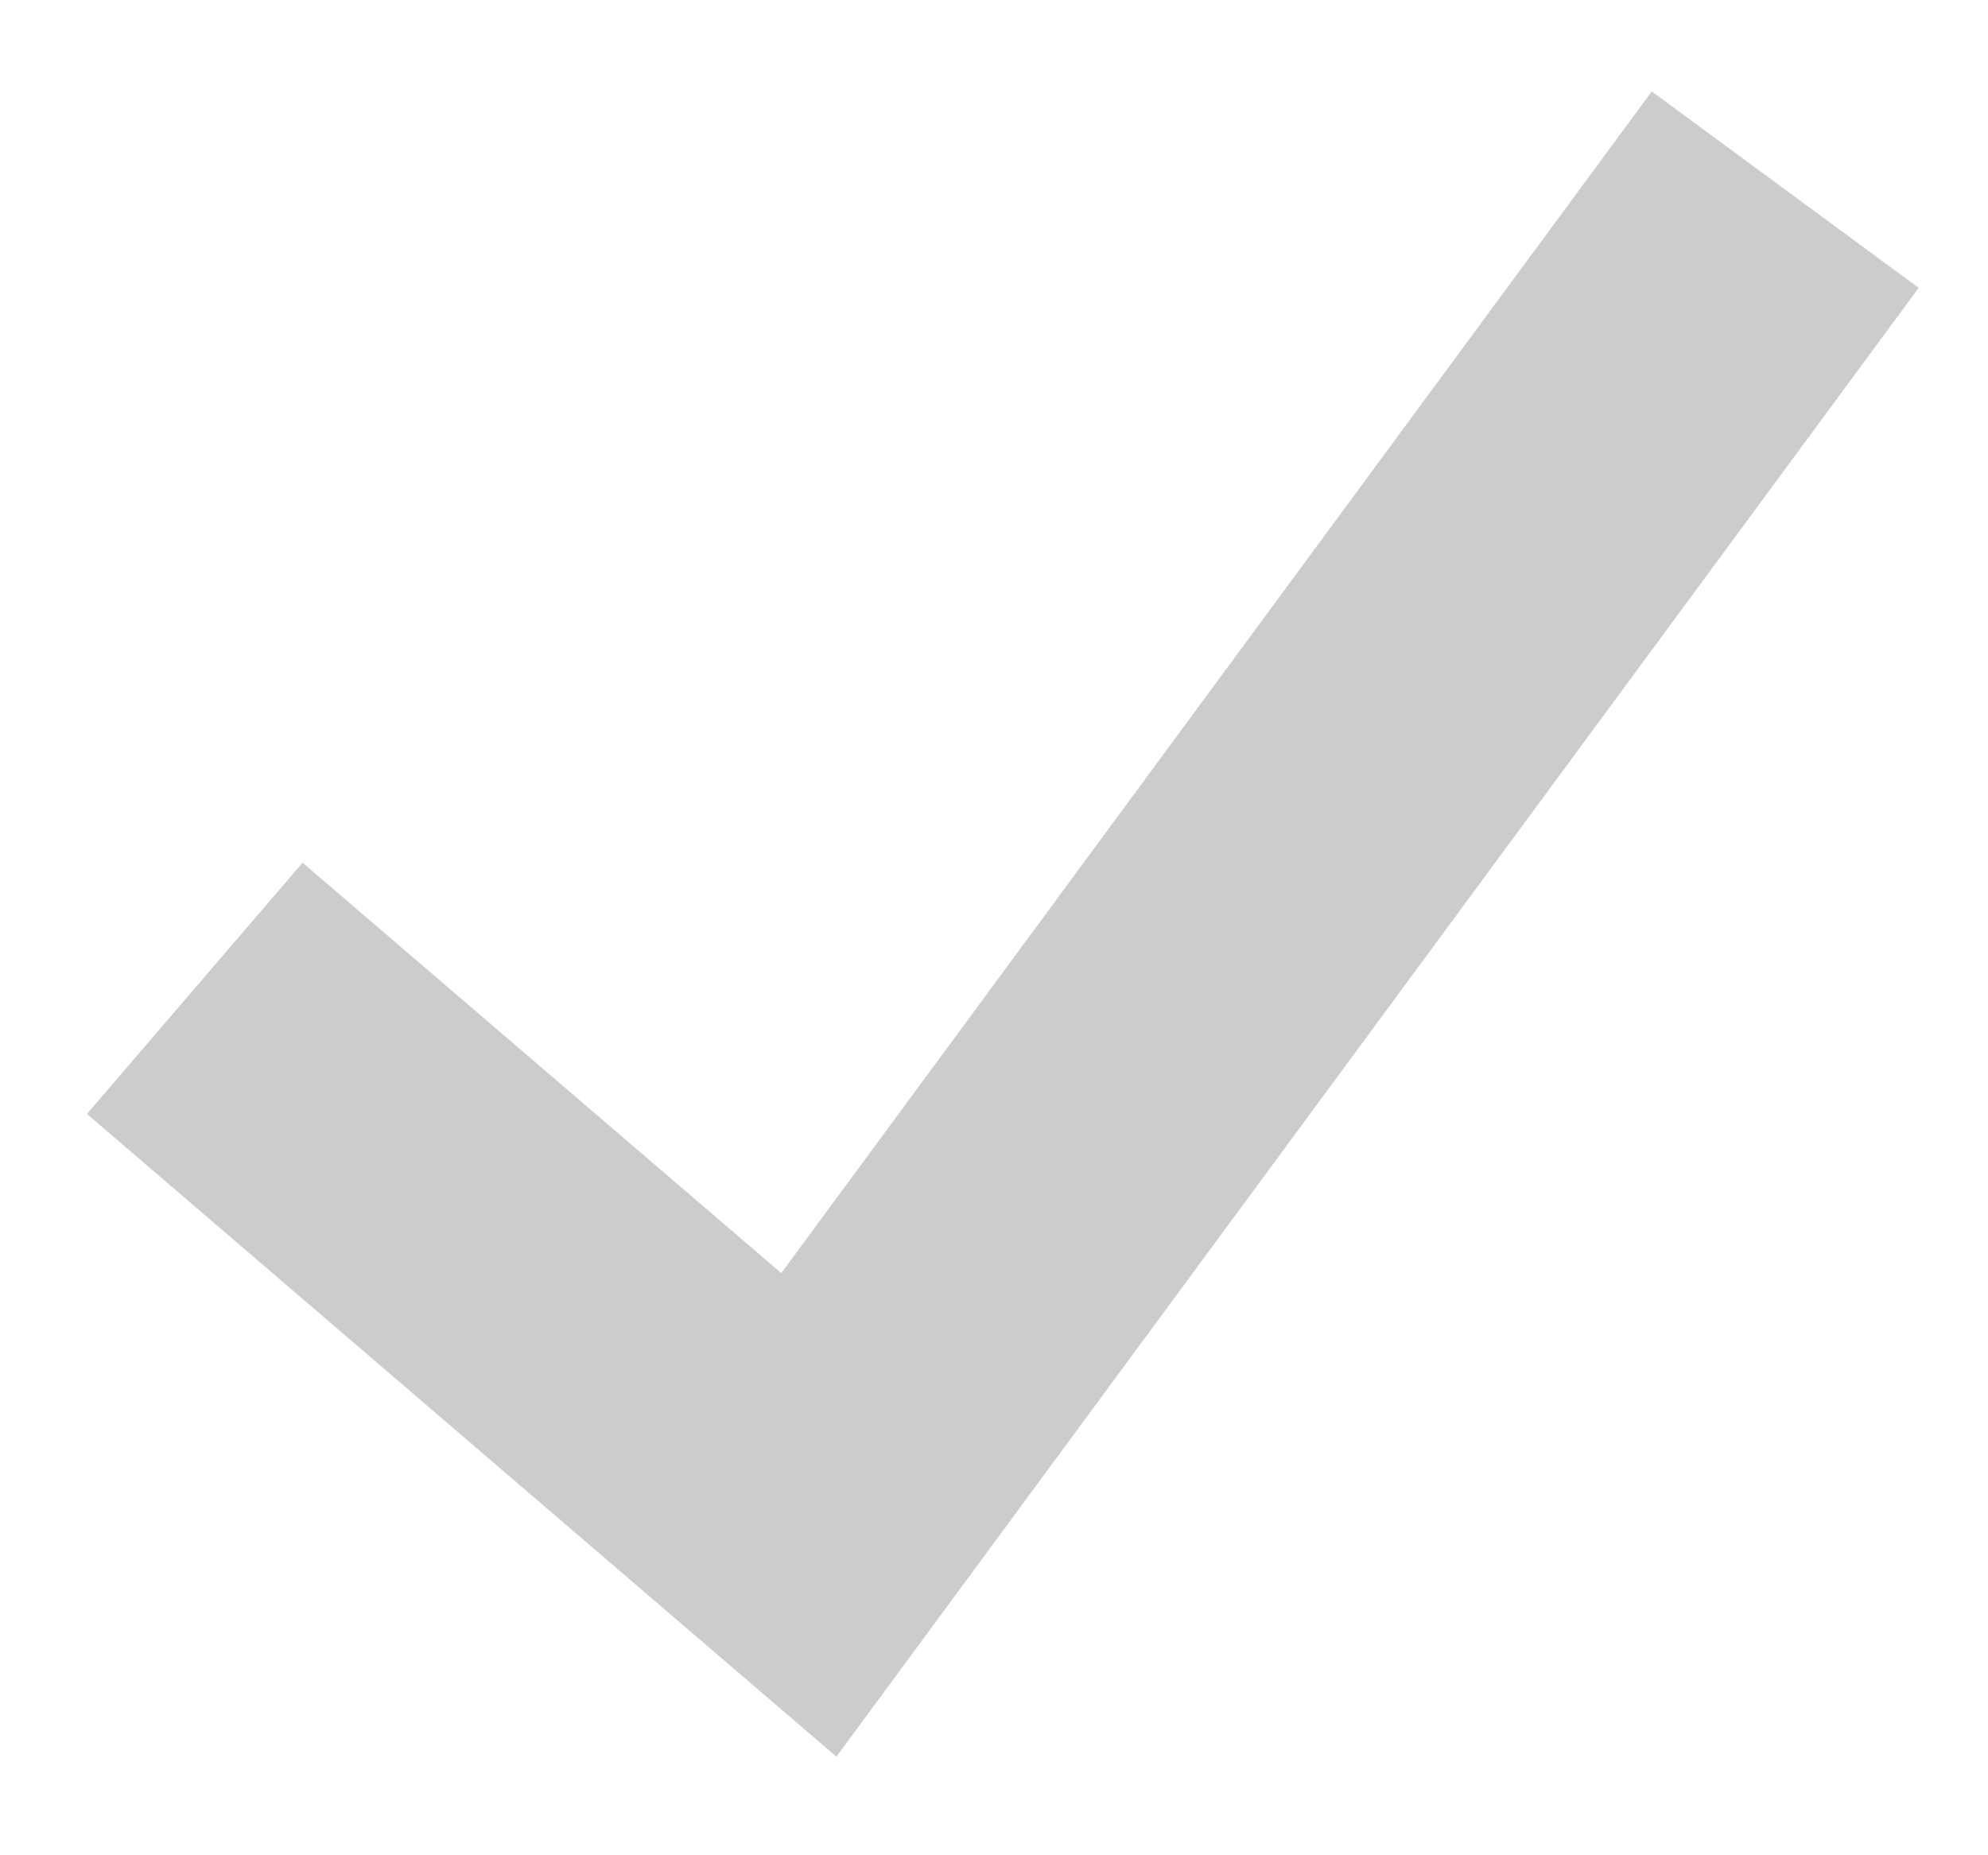 <svg xmlns="http://www.w3.org/2000/svg" width="15" height="14" viewBox="0 0 15 14"><path d="M2.283 6.51L.656 8.406l5.655 4.85 8.166-11.084L12.463.69 5.895 9.607" fill-rule="nonzero" fill="#CCC"/></svg>